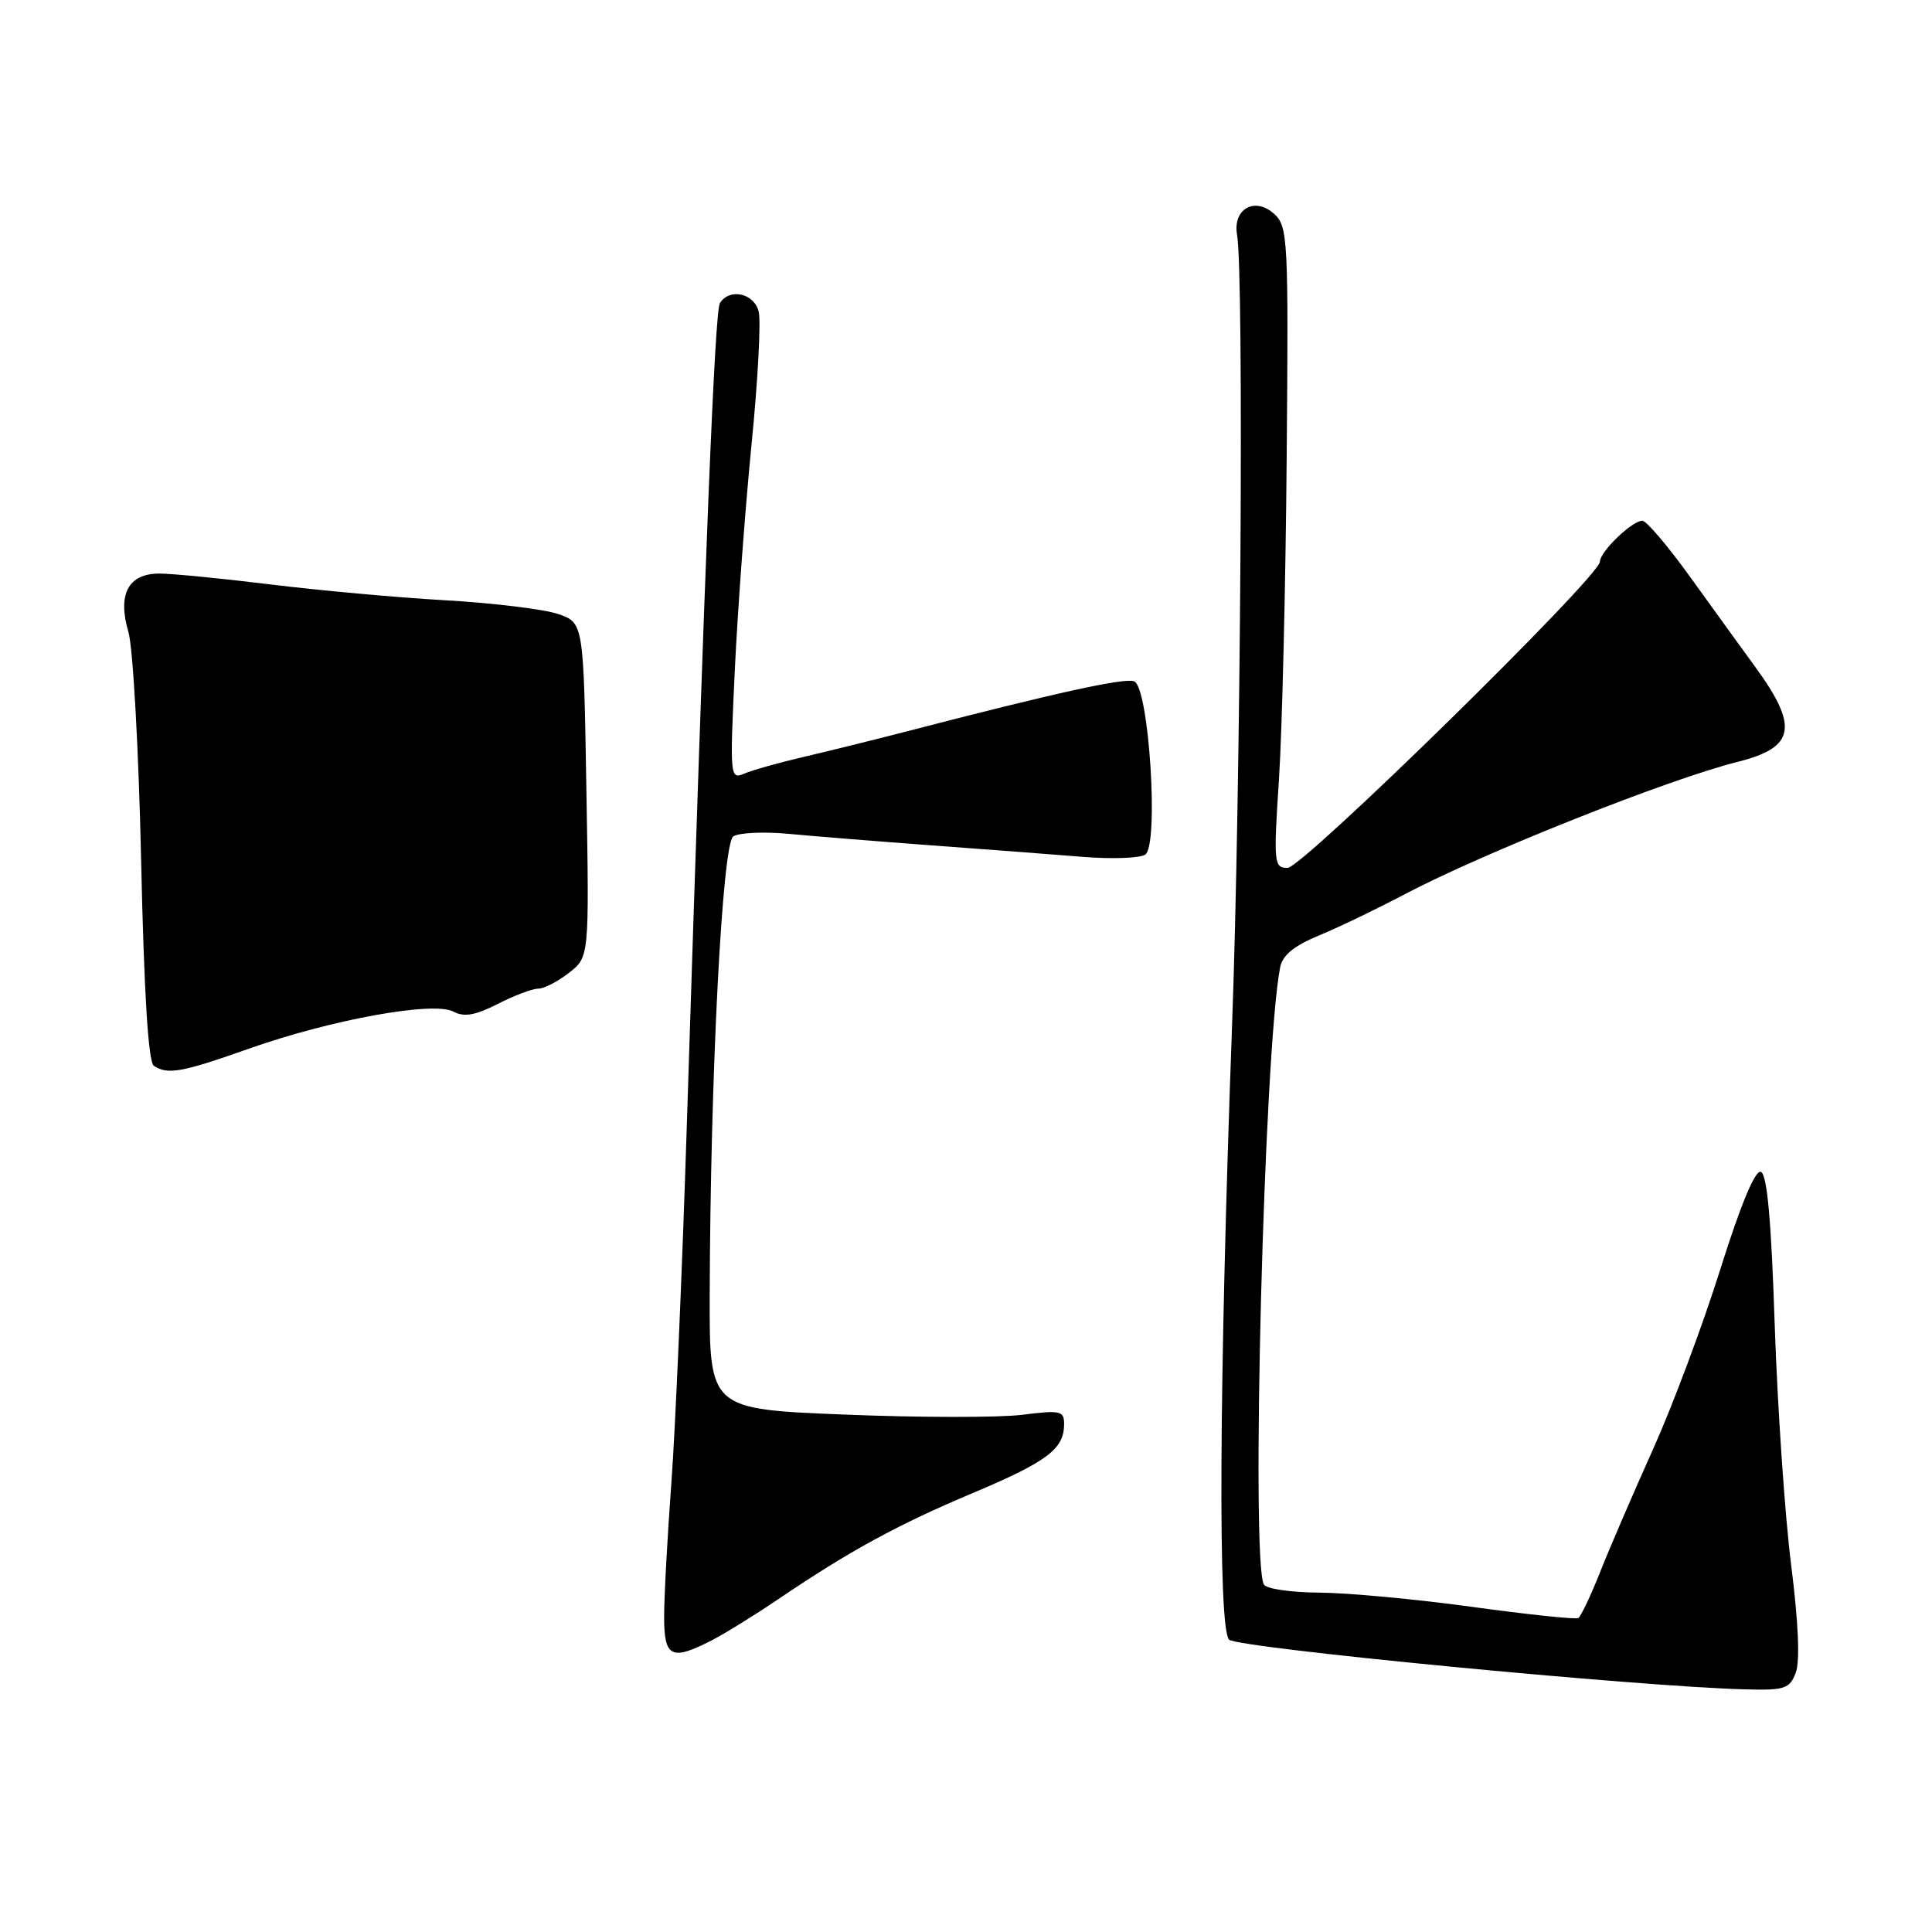 <?xml version="1.0" encoding="UTF-8" standalone="no"?>
<!DOCTYPE svg PUBLIC "-//W3C//DTD SVG 1.1//EN" "http://www.w3.org/Graphics/SVG/1.1/DTD/svg11.dtd" >
<svg xmlns="http://www.w3.org/2000/svg" xmlns:xlink="http://www.w3.org/1999/xlink" version="1.1" viewBox="0 0 256 256">
 <g >
 <path fill="currentColor"
d=" M 237.95 221.64 C 238.52 220.13 238.30 214.97 237.34 207.39 C 236.51 200.85 235.53 186.54 235.16 175.58 C 234.70 161.61 234.15 155.54 233.31 155.27 C 232.56 155.02 230.60 159.74 227.95 168.19 C 225.65 175.51 221.65 186.22 219.05 192.00 C 216.45 197.78 213.29 205.10 212.04 208.27 C 210.78 211.44 209.47 214.20 209.13 214.40 C 208.78 214.60 202.43 213.93 195.00 212.91 C 187.57 211.89 178.49 211.05 174.81 211.03 C 171.13 211.01 167.83 210.54 167.48 209.97 C 165.72 207.12 167.49 139.14 169.62 128.20 C 169.93 126.58 171.46 125.32 174.78 123.95 C 177.38 122.88 182.44 120.44 186.04 118.54 C 196.43 113.05 221.16 103.21 230.28 100.94 C 237.88 99.04 238.37 96.30 232.55 88.33 C 230.87 86.03 227.05 80.74 224.05 76.58 C 221.06 72.41 218.16 69.00 217.62 69.00 C 216.26 69.00 212.00 73.10 212.00 74.42 C 212.00 76.37 172.60 115.00 170.61 115.00 C 168.80 115.00 168.74 114.41 169.47 103.25 C 169.89 96.79 170.35 77.68 170.49 60.79 C 170.74 31.53 170.66 30.00 168.82 28.33 C 166.26 26.02 163.31 27.70 163.92 31.13 C 164.84 36.35 164.41 104.53 163.25 136.00 C 161.53 183.29 161.37 215.77 162.86 217.26 C 163.96 218.36 217.18 223.50 231.27 223.85 C 236.49 223.99 237.14 223.77 237.95 221.64 Z  M 94.30 217.36 C 96.06 216.45 100.03 214.00 103.12 211.90 C 112.63 205.47 118.87 202.06 128.89 197.84 C 138.81 193.65 141.00 192.00 141.00 188.69 C 141.00 186.94 140.50 186.83 135.43 187.47 C 132.37 187.85 121.79 187.84 111.93 187.44 C 94.00 186.72 94.00 186.72 94.04 171.61 C 94.12 142.61 95.70 111.81 97.16 110.83 C 97.90 110.33 101.20 110.18 104.50 110.49 C 107.80 110.80 116.35 111.49 123.50 112.02 C 130.65 112.54 139.65 113.23 143.50 113.54 C 147.35 113.85 151.06 113.71 151.75 113.24 C 153.59 111.98 152.25 91.03 150.28 90.28 C 148.99 89.78 139.81 91.81 120.00 96.95 C 115.88 98.02 109.80 99.52 106.50 100.29 C 103.20 101.06 99.64 102.06 98.59 102.52 C 96.74 103.31 96.70 102.87 97.36 88.92 C 97.73 80.99 98.73 67.54 99.57 59.03 C 100.42 50.53 100.85 42.54 100.53 41.28 C 99.92 38.84 96.65 38.13 95.39 40.17 C 94.71 41.29 93.44 72.62 91.01 149.00 C 90.41 167.97 89.49 189.35 88.96 196.50 C 88.43 203.65 88.00 211.64 88.00 214.25 C 88.00 219.62 88.96 220.10 94.30 217.36 Z  M 33.00 138.95 C 43.88 135.10 57.45 132.64 60.07 134.04 C 61.50 134.80 62.95 134.55 65.95 133.03 C 68.13 131.91 70.55 131.00 71.33 131.00 C 72.10 131.00 73.93 130.05 75.40 128.90 C 78.08 126.80 78.08 126.80 77.70 104.65 C 77.33 82.50 77.33 82.50 73.92 81.35 C 72.04 80.72 65.33 79.90 59.00 79.54 C 52.67 79.18 42.25 78.23 35.83 77.44 C 29.41 76.65 22.79 76.00 21.12 76.00 C 16.99 76.00 15.54 78.75 17.02 83.76 C 17.62 85.82 18.38 99.42 18.70 114.00 C 19.09 131.72 19.65 140.74 20.39 141.23 C 22.22 142.44 24.09 142.10 33.00 138.95 Z "/>
</g>
</svg>